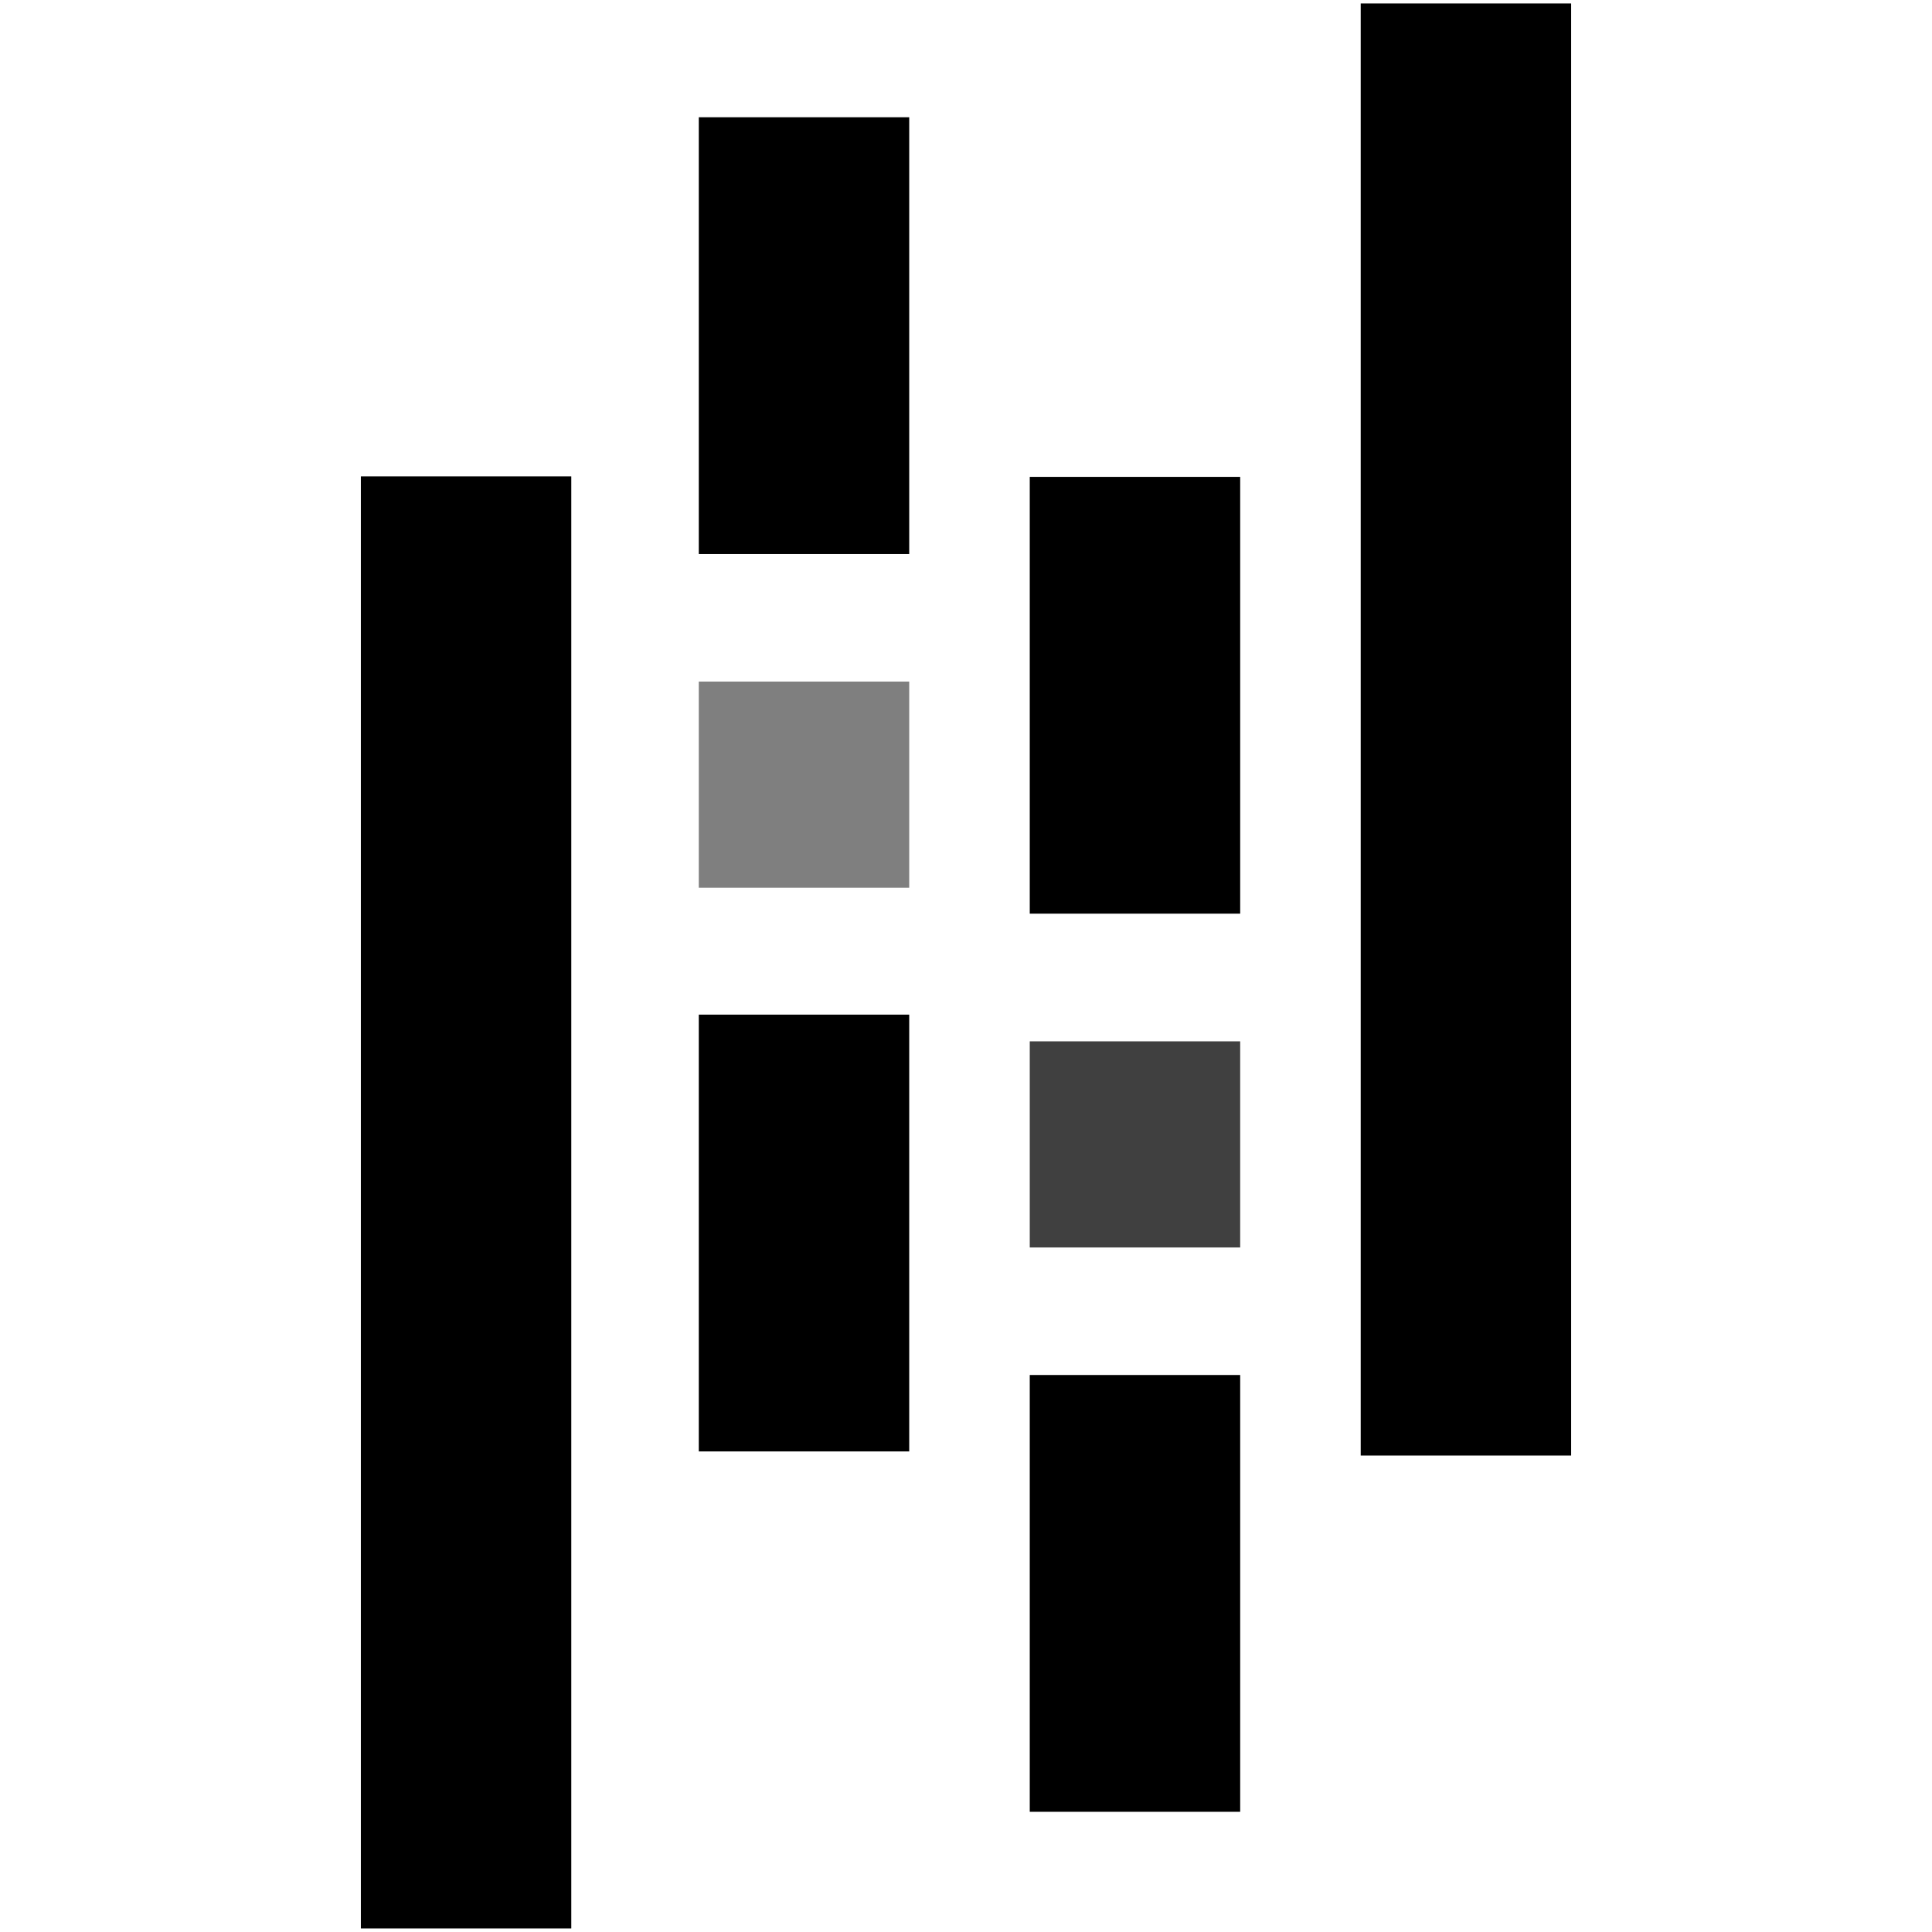 <?xml version="1.0" encoding="UTF-8"?>
<svg xmlns="http://www.w3.org/2000/svg" xmlns:svg="http://www.w3.org/2000/svg" xmlns:sodipodi="http://sodipodi.sourceforge.net/DTD/sodipodi-0.dtd" xmlns:rdf="http://www.w3.org/1999/02/22-rdf-syntax-ns#" xmlns:inkscape="http://www.inkscape.org/namespaces/inkscape" xmlns:dc="http://purl.org/dc/elements/1.1/" xmlns:cc="http://creativecommons.org/ns#" version="1.1" viewBox="0 0 230 230">
  <defs>
    <style>
      .cls-1 {
        opacity: .75;
      }

      .cls-2 {
        opacity: .5;
      }
    </style>
  </defs>
  <!-- Generator: Adobe Illustrator 28.6.0, SVG Export Plug-In . SVG Version: 1.2.0 Build 709)  -->
  <g>
    <g id="Layer_1">
      <rect id="rect12" class="cls-2" x="83.19" y="81.14" width="25.05" height="24.54"/>
      <rect id="rect20" class="cls-1" x="122.59" y="123.97" width="25.05" height="24.54"/>
      <g>
        <rect id="rect8" x="83.19" y="13.96" width="25.05" height="52"/>
        <rect id="rect10" x="83.19" y="120.79" width="25.05" height="52"/>
        <rect id="rect14" x="42.96" y="56.71" width="25.05" height="172.87"/>
        <rect id="rect16" x="122.59" y="163.69" width="25.05" height="52"/>
        <rect id="rect18" x="122.59" y="56.77" width="25.05" height="52"/>
        <rect id="rect22" x="161.99" y=".41" width="25.05" height="172.87"/>
      </g>
    </g>
  </g>
</svg>